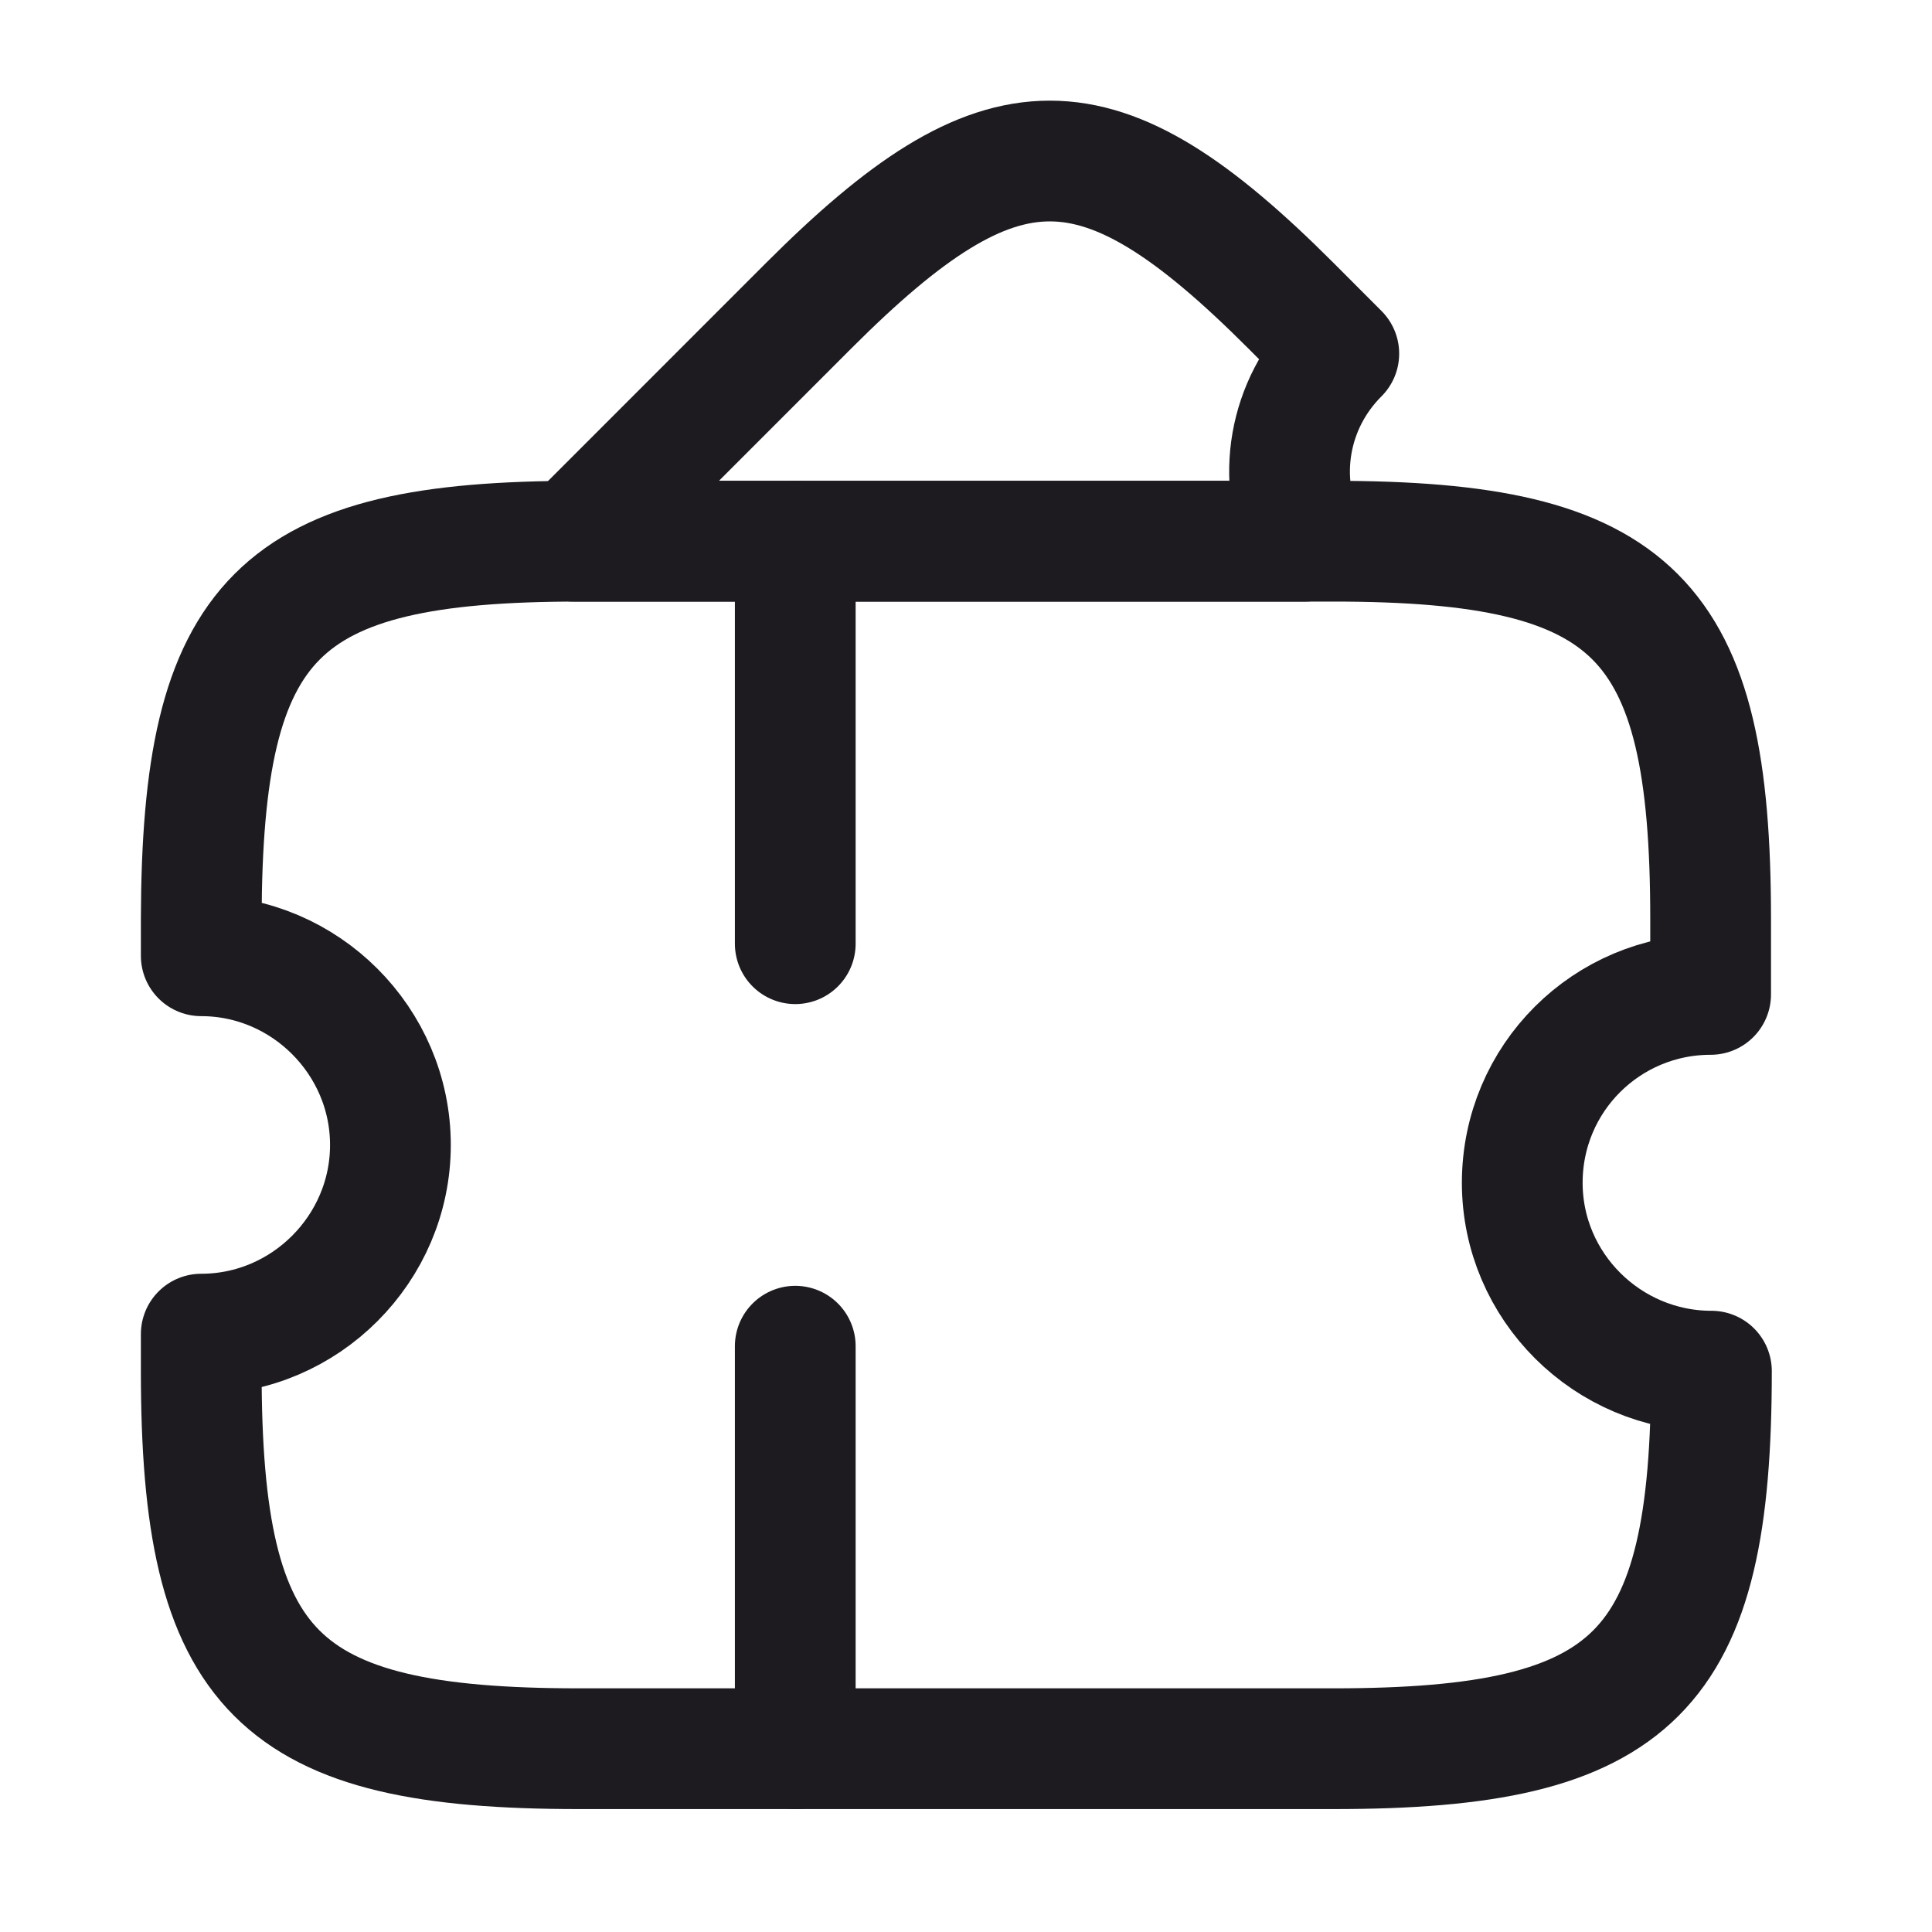 <svg width="24" height="24" viewBox="0 0 24 24" fill="none" xmlns="http://www.w3.org/2000/svg">
<path d="M18.91 14.693C18.91 15.983 19.97 17.033 21.26 17.033C21.26 20.783 20.32 21.723 16.57 21.723H7.19C3.44 21.723 2.5 20.783 2.5 17.033V16.573C3.79 16.573 4.85 15.513 4.85 14.223C4.85 12.933 3.79 11.873 2.5 11.873V11.413C2.51 7.663 3.44 6.723 7.19 6.723H16.56C20.31 6.723 21.25 7.663 21.25 11.413V12.353C19.96 12.353 18.91 13.393 18.91 14.693Z" stroke="#1D1B20" stroke-width="1.5" stroke-linecap="round" stroke-linejoin="round"/>
<path d="M16.211 6.723H7.121L10.051 3.792C12.441 1.403 13.641 1.403 16.031 3.792L16.631 4.393C16.001 5.022 15.851 5.952 16.211 6.723Z" stroke="#1D1B20" stroke-width="1.5" stroke-linecap="round" stroke-linejoin="round"/>
<path d="M9.879 6.723L9.879 21.723" stroke="#1D1B20" stroke-width="1.5" stroke-linecap="round" stroke-linejoin="round" stroke-dasharray="5 5"/>
</svg>
